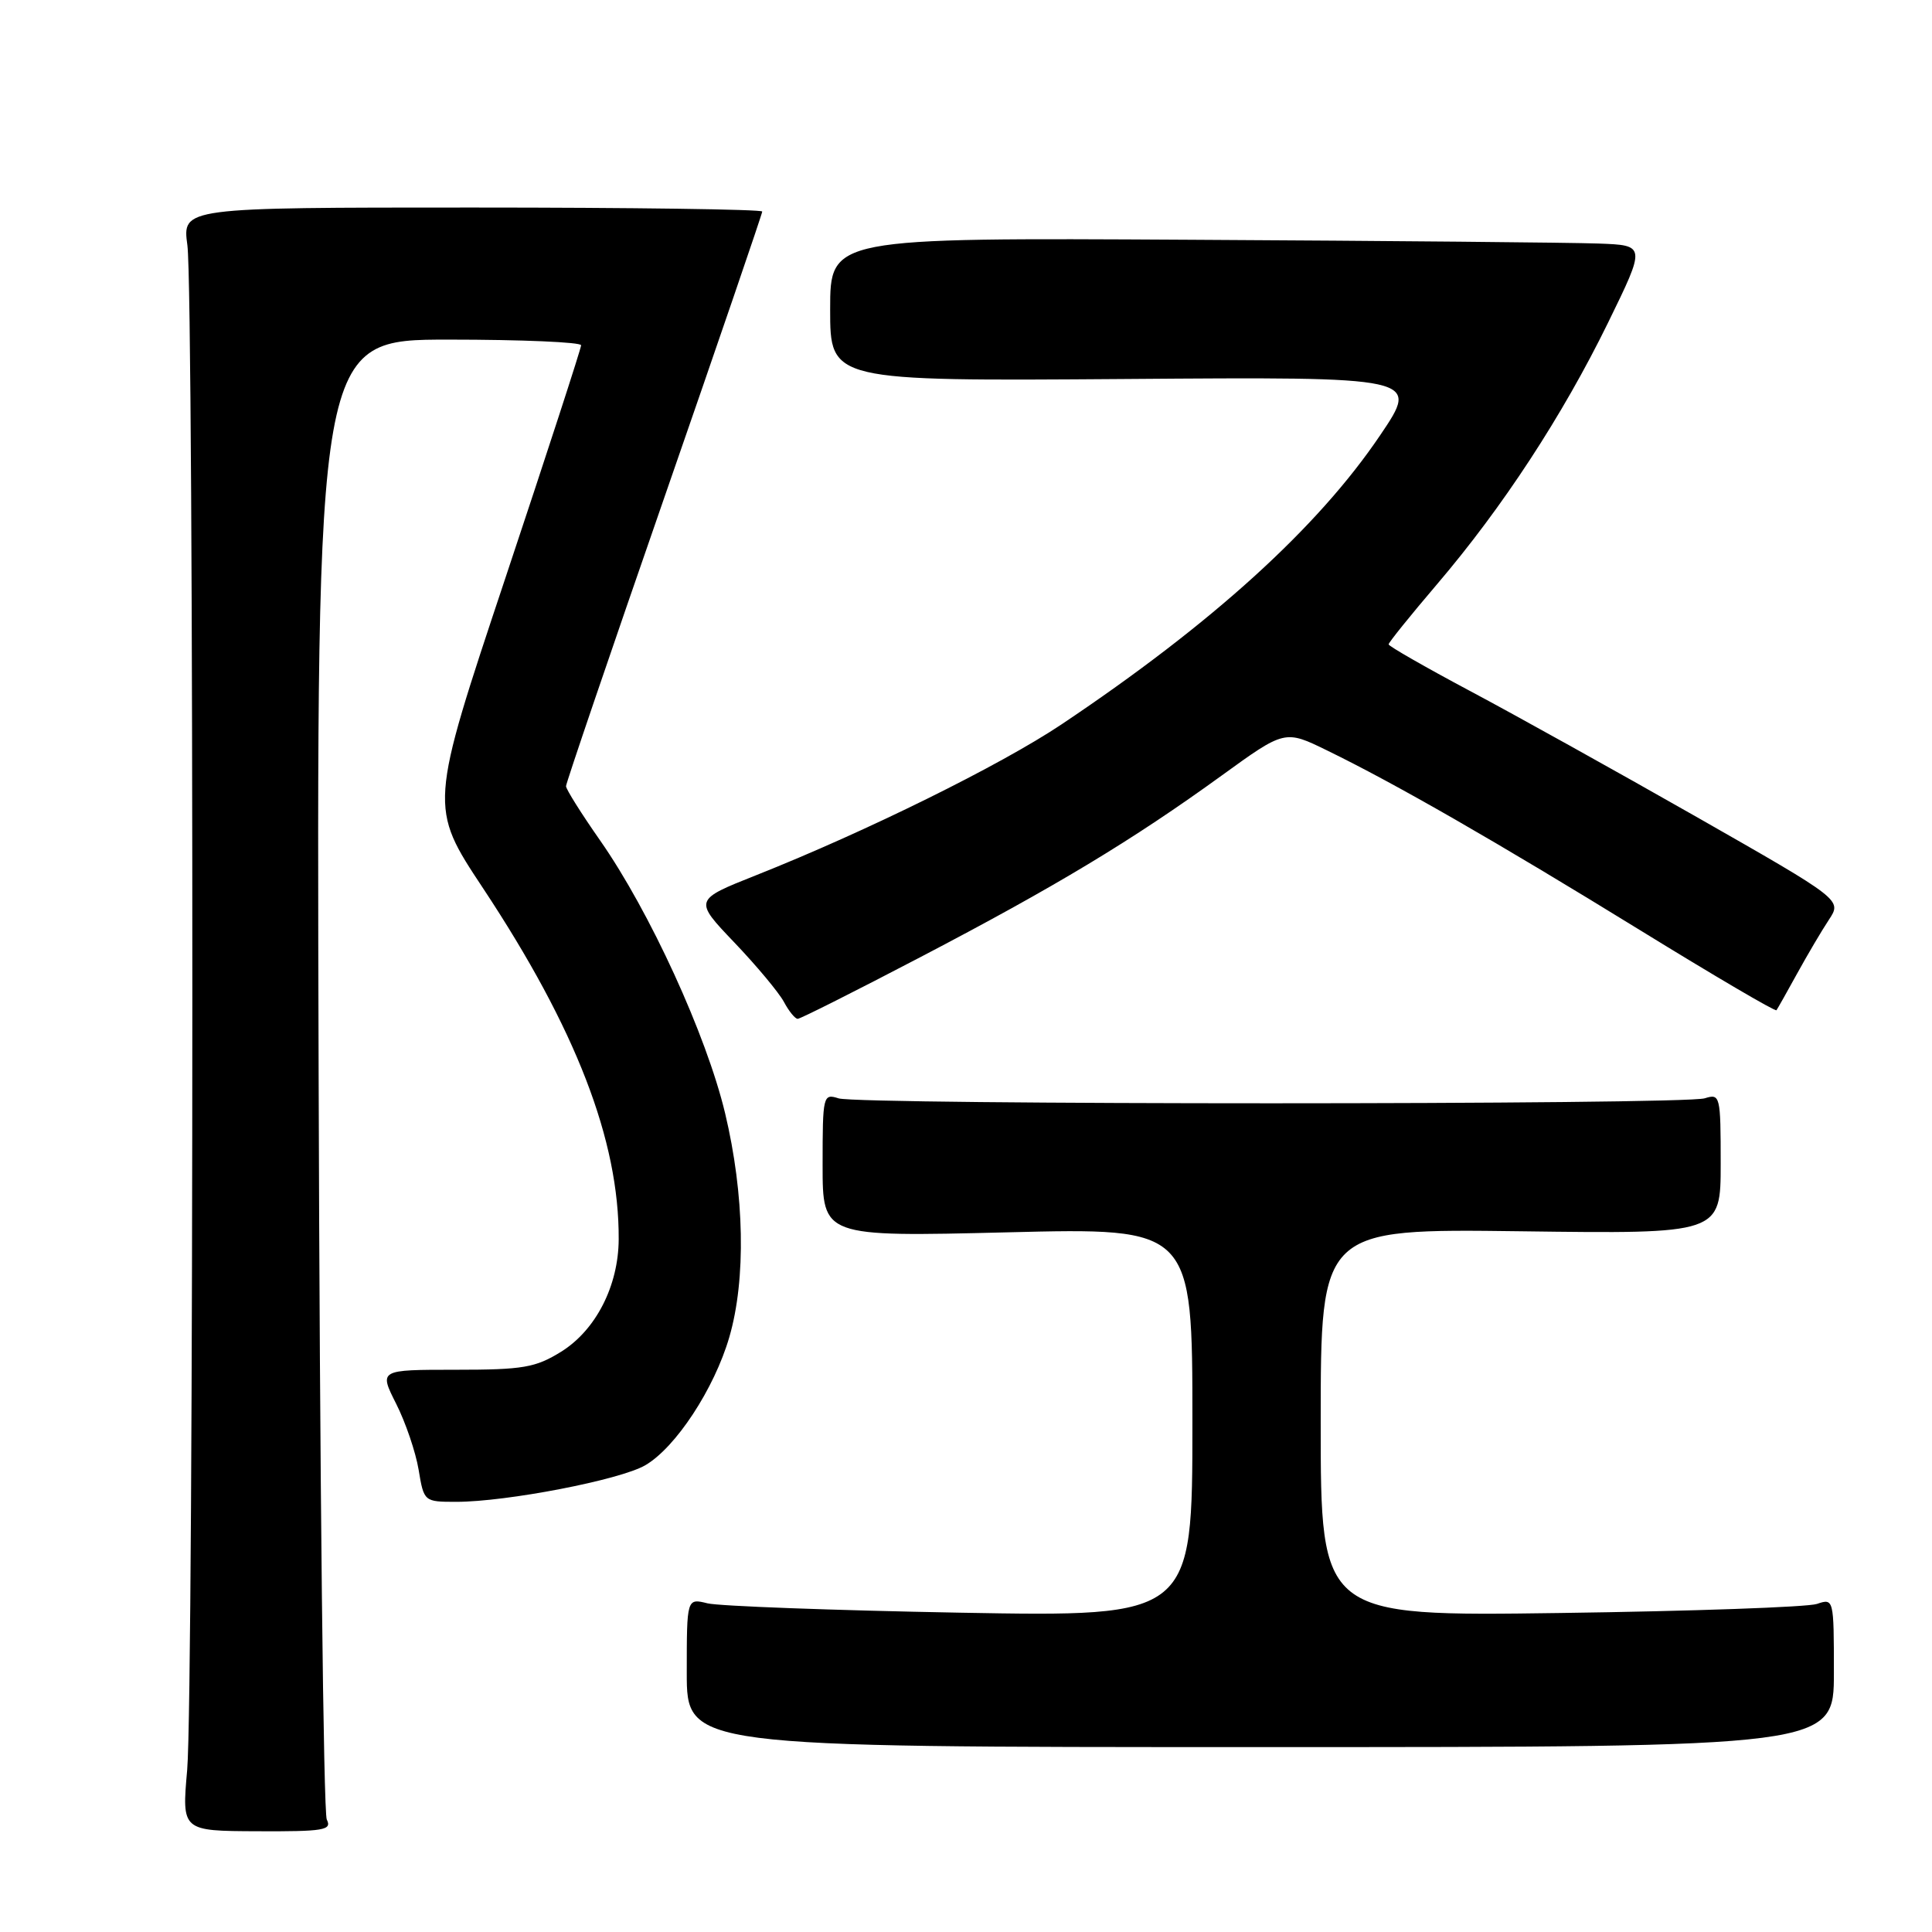 <?xml version="1.0" encoding="UTF-8" standalone="no"?>
<!DOCTYPE svg PUBLIC "-//W3C//DTD SVG 1.1//EN" "http://www.w3.org/Graphics/SVG/1.1/DTD/svg11.dtd" >
<svg xmlns="http://www.w3.org/2000/svg" xmlns:xlink="http://www.w3.org/1999/xlink" version="1.1" viewBox="0 0 256 256">
 <g >
 <path fill="currentColor"
d=" M 43.30 241.10 C 42.86 240.22 42.37 195.74 42.22 142.25 C 41.93 45.00 41.93 45.00 59.47 45.00 C 69.11 45.00 77.00 45.34 77.00 45.75 C 77.00 46.16 72.47 60.09 66.93 76.70 C 56.86 106.91 56.86 106.91 64.01 117.70 C 76.32 136.30 82.05 151.12 81.98 164.21 C 81.95 170.39 78.95 176.24 74.37 179.10 C 70.95 181.22 69.33 181.50 60.36 181.50 C 50.22 181.50 50.22 181.50 52.49 186.00 C 53.74 188.47 55.08 192.41 55.47 194.75 C 56.17 198.98 56.20 199.00 60.46 199.00 C 67.12 199.00 82.15 196.10 85.49 194.16 C 89.52 191.83 94.65 184.02 96.64 177.17 C 98.87 169.50 98.65 158.27 96.08 147.51 C 93.60 137.15 86.09 120.77 79.53 111.38 C 77.04 107.82 75.00 104.58 75.00 104.17 C 75.00 103.77 80.85 86.59 88.00 66.00 C 95.15 45.41 101.00 28.32 101.00 28.03 C 101.00 27.74 83.71 27.50 62.58 27.50 C 24.15 27.50 24.15 27.50 24.83 32.50 C 25.72 39.16 25.70 224.26 24.80 234.55 C 24.09 242.61 24.09 242.61 34.10 242.65 C 42.94 242.69 44.01 242.51 43.30 241.10 Z  M 243.00 221.63 C 243.00 211.84 242.98 211.77 240.75 212.53 C 239.51 212.95 224.21 213.49 206.75 213.73 C 175.00 214.17 175.00 214.17 175.00 188.49 C 175.00 162.81 175.00 162.81 201.50 163.15 C 228.00 163.50 228.00 163.50 228.00 154.18 C 228.00 145.16 227.93 144.89 225.89 145.53 C 223.13 146.41 113.88 146.41 111.12 145.54 C 109.06 144.88 109.00 145.14 109.00 154.38 C 109.00 163.89 109.00 163.89 133.50 163.29 C 158.00 162.68 158.00 162.68 158.00 188.46 C 158.00 214.24 158.00 214.24 127.25 213.69 C 110.34 213.38 95.26 212.82 93.75 212.45 C 91.00 211.77 91.00 211.77 91.00 221.63 C 91.00 231.50 91.00 231.50 167.00 231.50 C 243.00 231.50 243.00 231.50 243.00 221.63 Z  M 121.91 126.85 C 139.85 117.48 150.05 111.33 161.87 102.77 C 170.25 96.70 170.25 96.70 175.87 99.45 C 184.92 103.86 198.24 111.51 217.31 123.25 C 227.10 129.28 235.24 134.06 235.39 133.86 C 235.54 133.66 236.77 131.47 238.13 129.00 C 239.49 126.53 241.38 123.32 242.34 121.87 C 244.08 119.24 244.08 119.24 224.79 108.24 C 214.18 102.20 200.66 94.68 194.75 91.54 C 188.84 88.39 184.00 85.62 184.00 85.38 C 184.00 85.13 186.89 81.55 190.41 77.42 C 199.10 67.23 207.03 55.11 213.07 42.77 C 218.09 32.50 218.09 32.50 211.80 32.27 C 208.33 32.14 184.01 31.91 157.75 31.77 C 110.00 31.50 110.00 31.50 110.00 41.00 C 110.00 50.50 110.00 50.50 149.05 50.22 C 188.11 49.93 188.11 49.93 182.90 57.64 C 174.63 69.91 160.61 82.63 140.65 95.99 C 132.57 101.39 114.82 110.16 100.22 115.96 C 91.93 119.25 91.93 119.25 97.30 124.88 C 100.25 127.97 103.20 131.51 103.87 132.75 C 104.53 133.99 105.35 135.00 105.70 135.00 C 106.05 135.00 113.34 131.33 121.91 126.85 Z "/>
</g>
</svg>